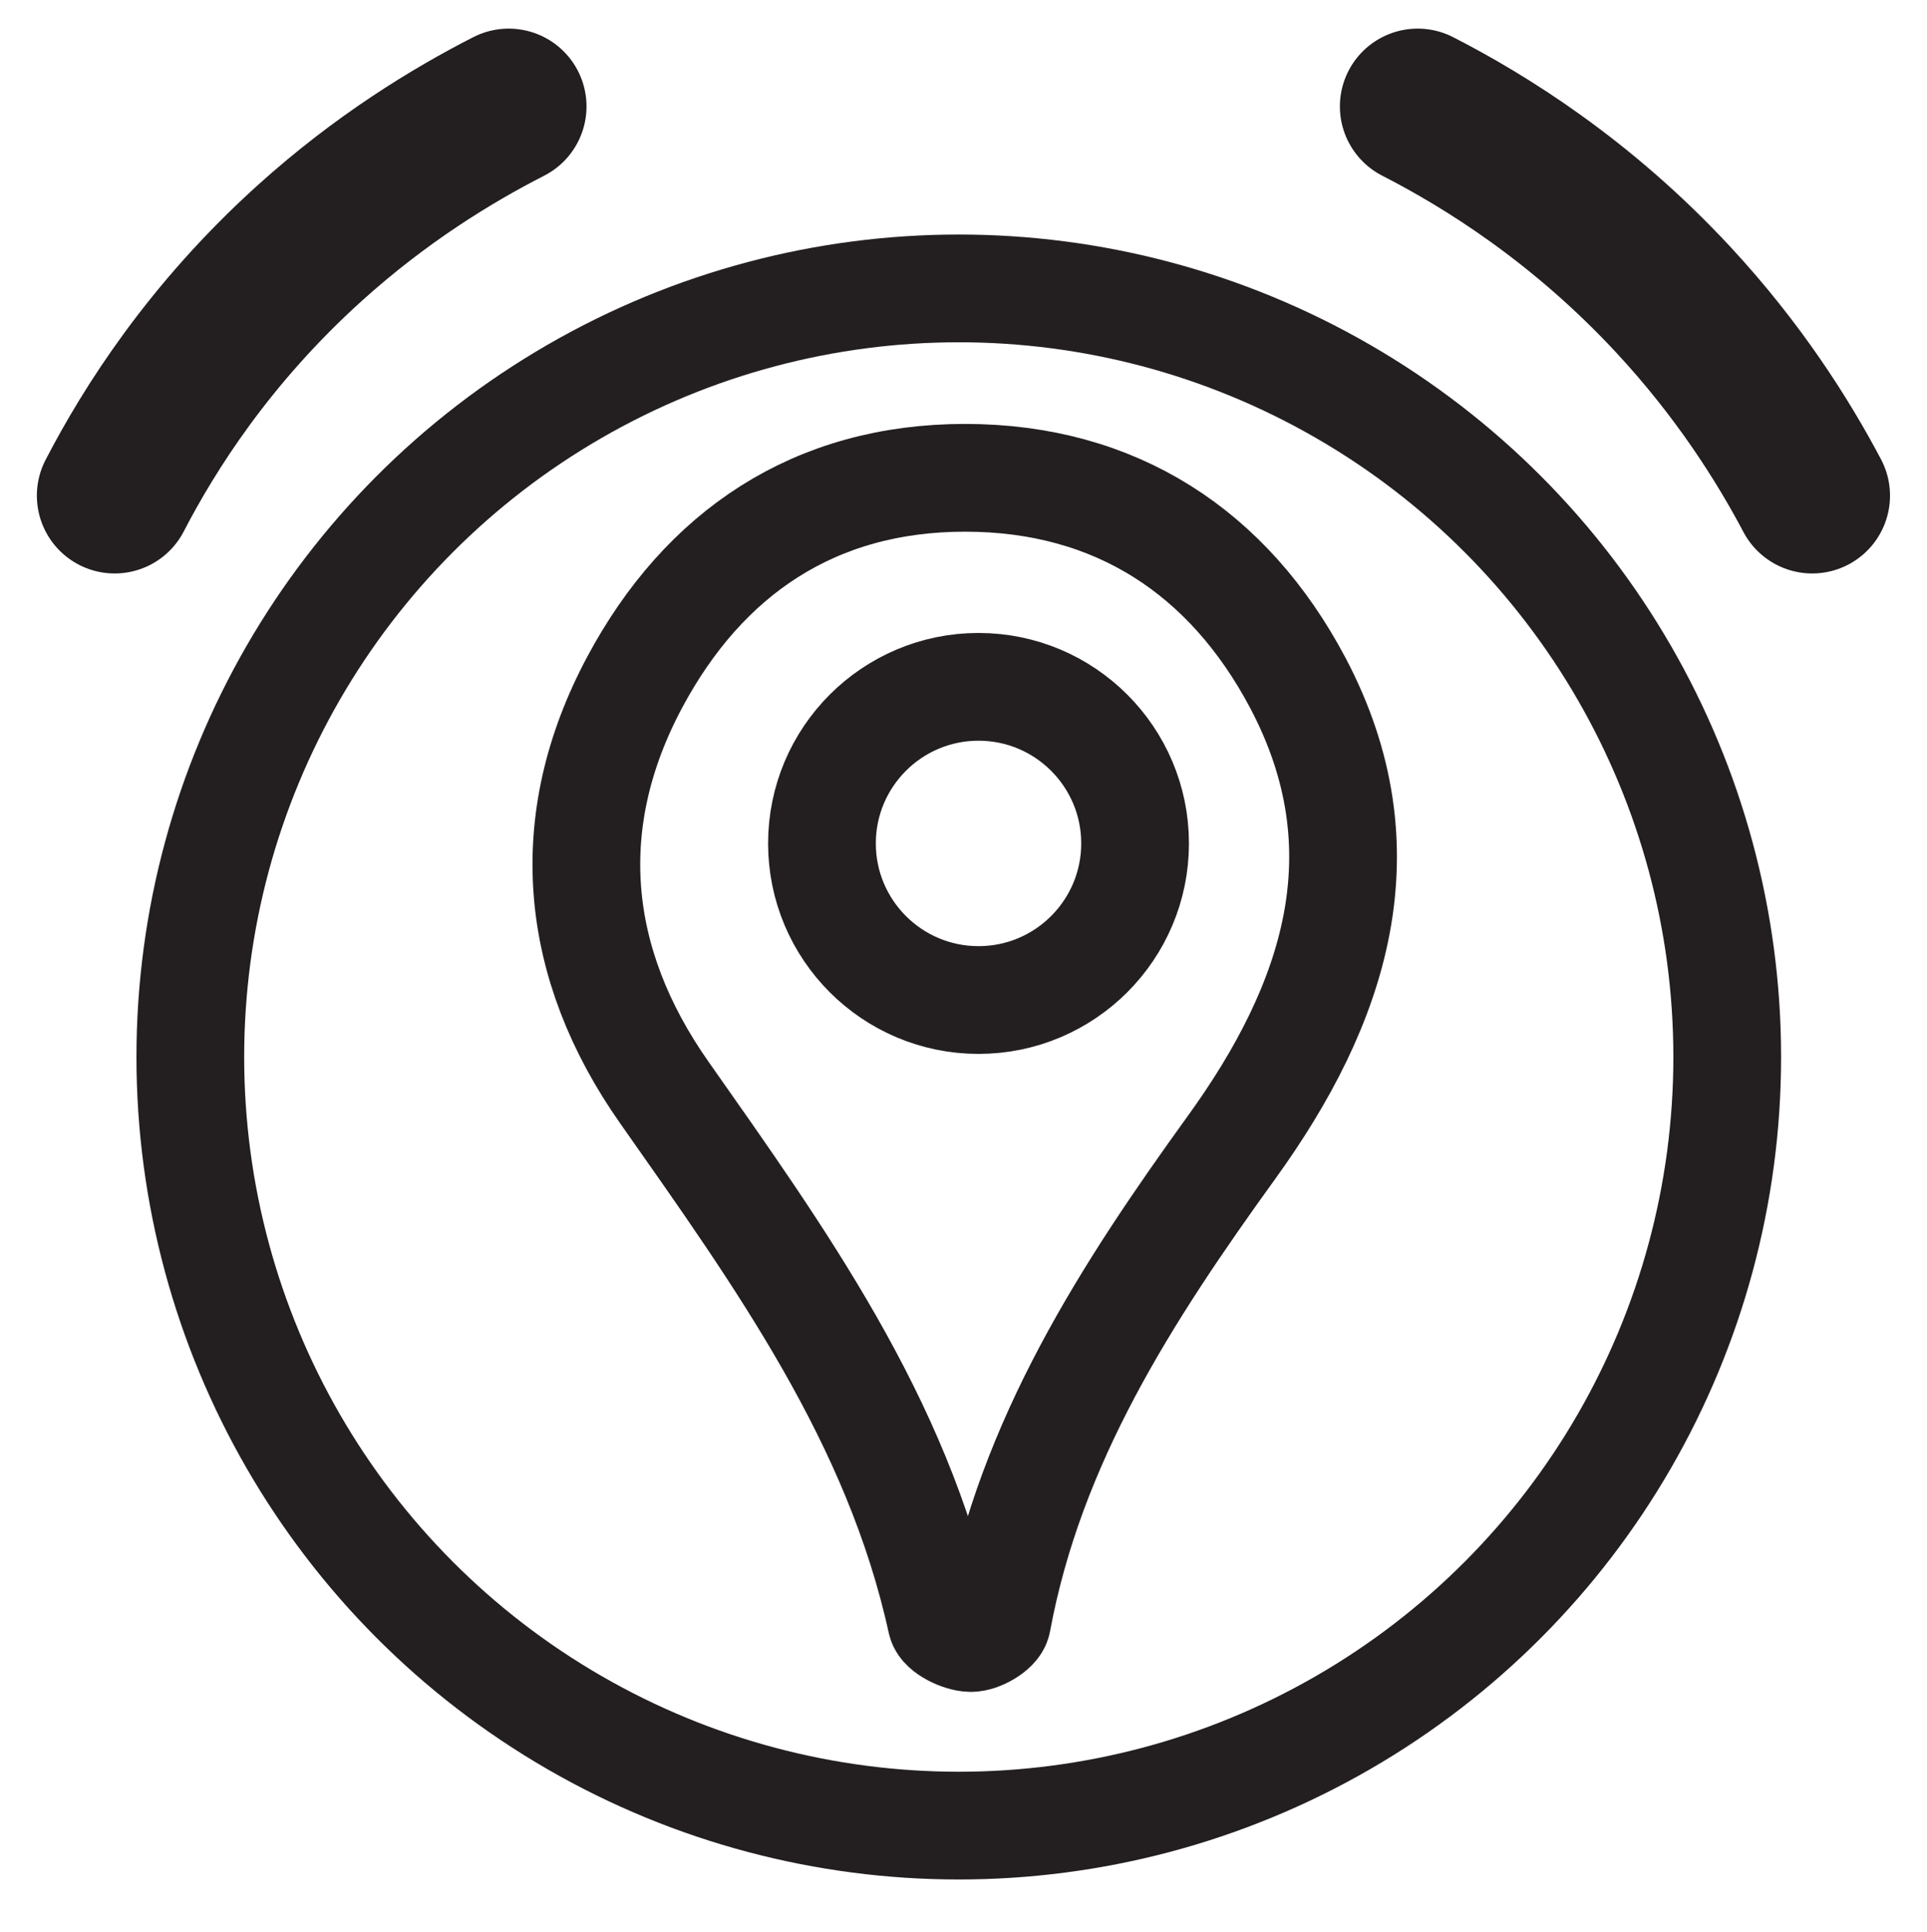 <?xml version="1.0" encoding="UTF-8"?>
<svg id="Layer_11" data-name="Layer 11" xmlns="http://www.w3.org/2000/svg" viewBox="0 0 160.99 161.37">
  <defs>
    <style>
      .cls-1 {
        stroke-miterlimit: 10;
        stroke-width: 9px;
      }

      .cls-1, .cls-2 {
        fill: none;
        stroke: #231f20;
      }

      .cls-2 {
        stroke-linecap: round;
        stroke-linejoin: round;
        stroke-width: 13px;
      }
    </style>
  </defs>
  <path class="cls-1" d="M80.62,39.91c12.61,0,22.03,6.24,27.79,17.1,7.41,13.99,3.11,26.88-5.5,38.8-8.76,12.13-16.82,24.56-19.61,39.64-.11.61-1.46,1.39-2.21,1.37-.85-.02-2.3-.73-2.44-1.37-3.69-16.87-13.5-30.46-23.16-44.21-7.57-10.78-8.72-22.57-2.45-34.28,5.77-10.77,15-17.05,27.59-17.05ZM94.83,70.45c0,7.22-5.86,13.08-13.08,13.08s-13.08-5.86-13.08-13.08,5.86-13.08,13.08-13.08,13.08,5.86,13.08,13.08Z"/>
  <circle class="cls-1" cx="80.1" cy="88.29" r="64.2"/>
  <path class="cls-2" d="M9.58,41.4c2.91-5.61,7.92-13.54,16.3-21.1,5.95-5.37,11.88-8.99,16.62-11.41"/>
  <path class="cls-2" d="M118.44,8.89c5.66,2.9,13.68,7.88,21.35,16.14,5.45,5.87,9.14,11.7,11.61,16.37"/>
</svg>